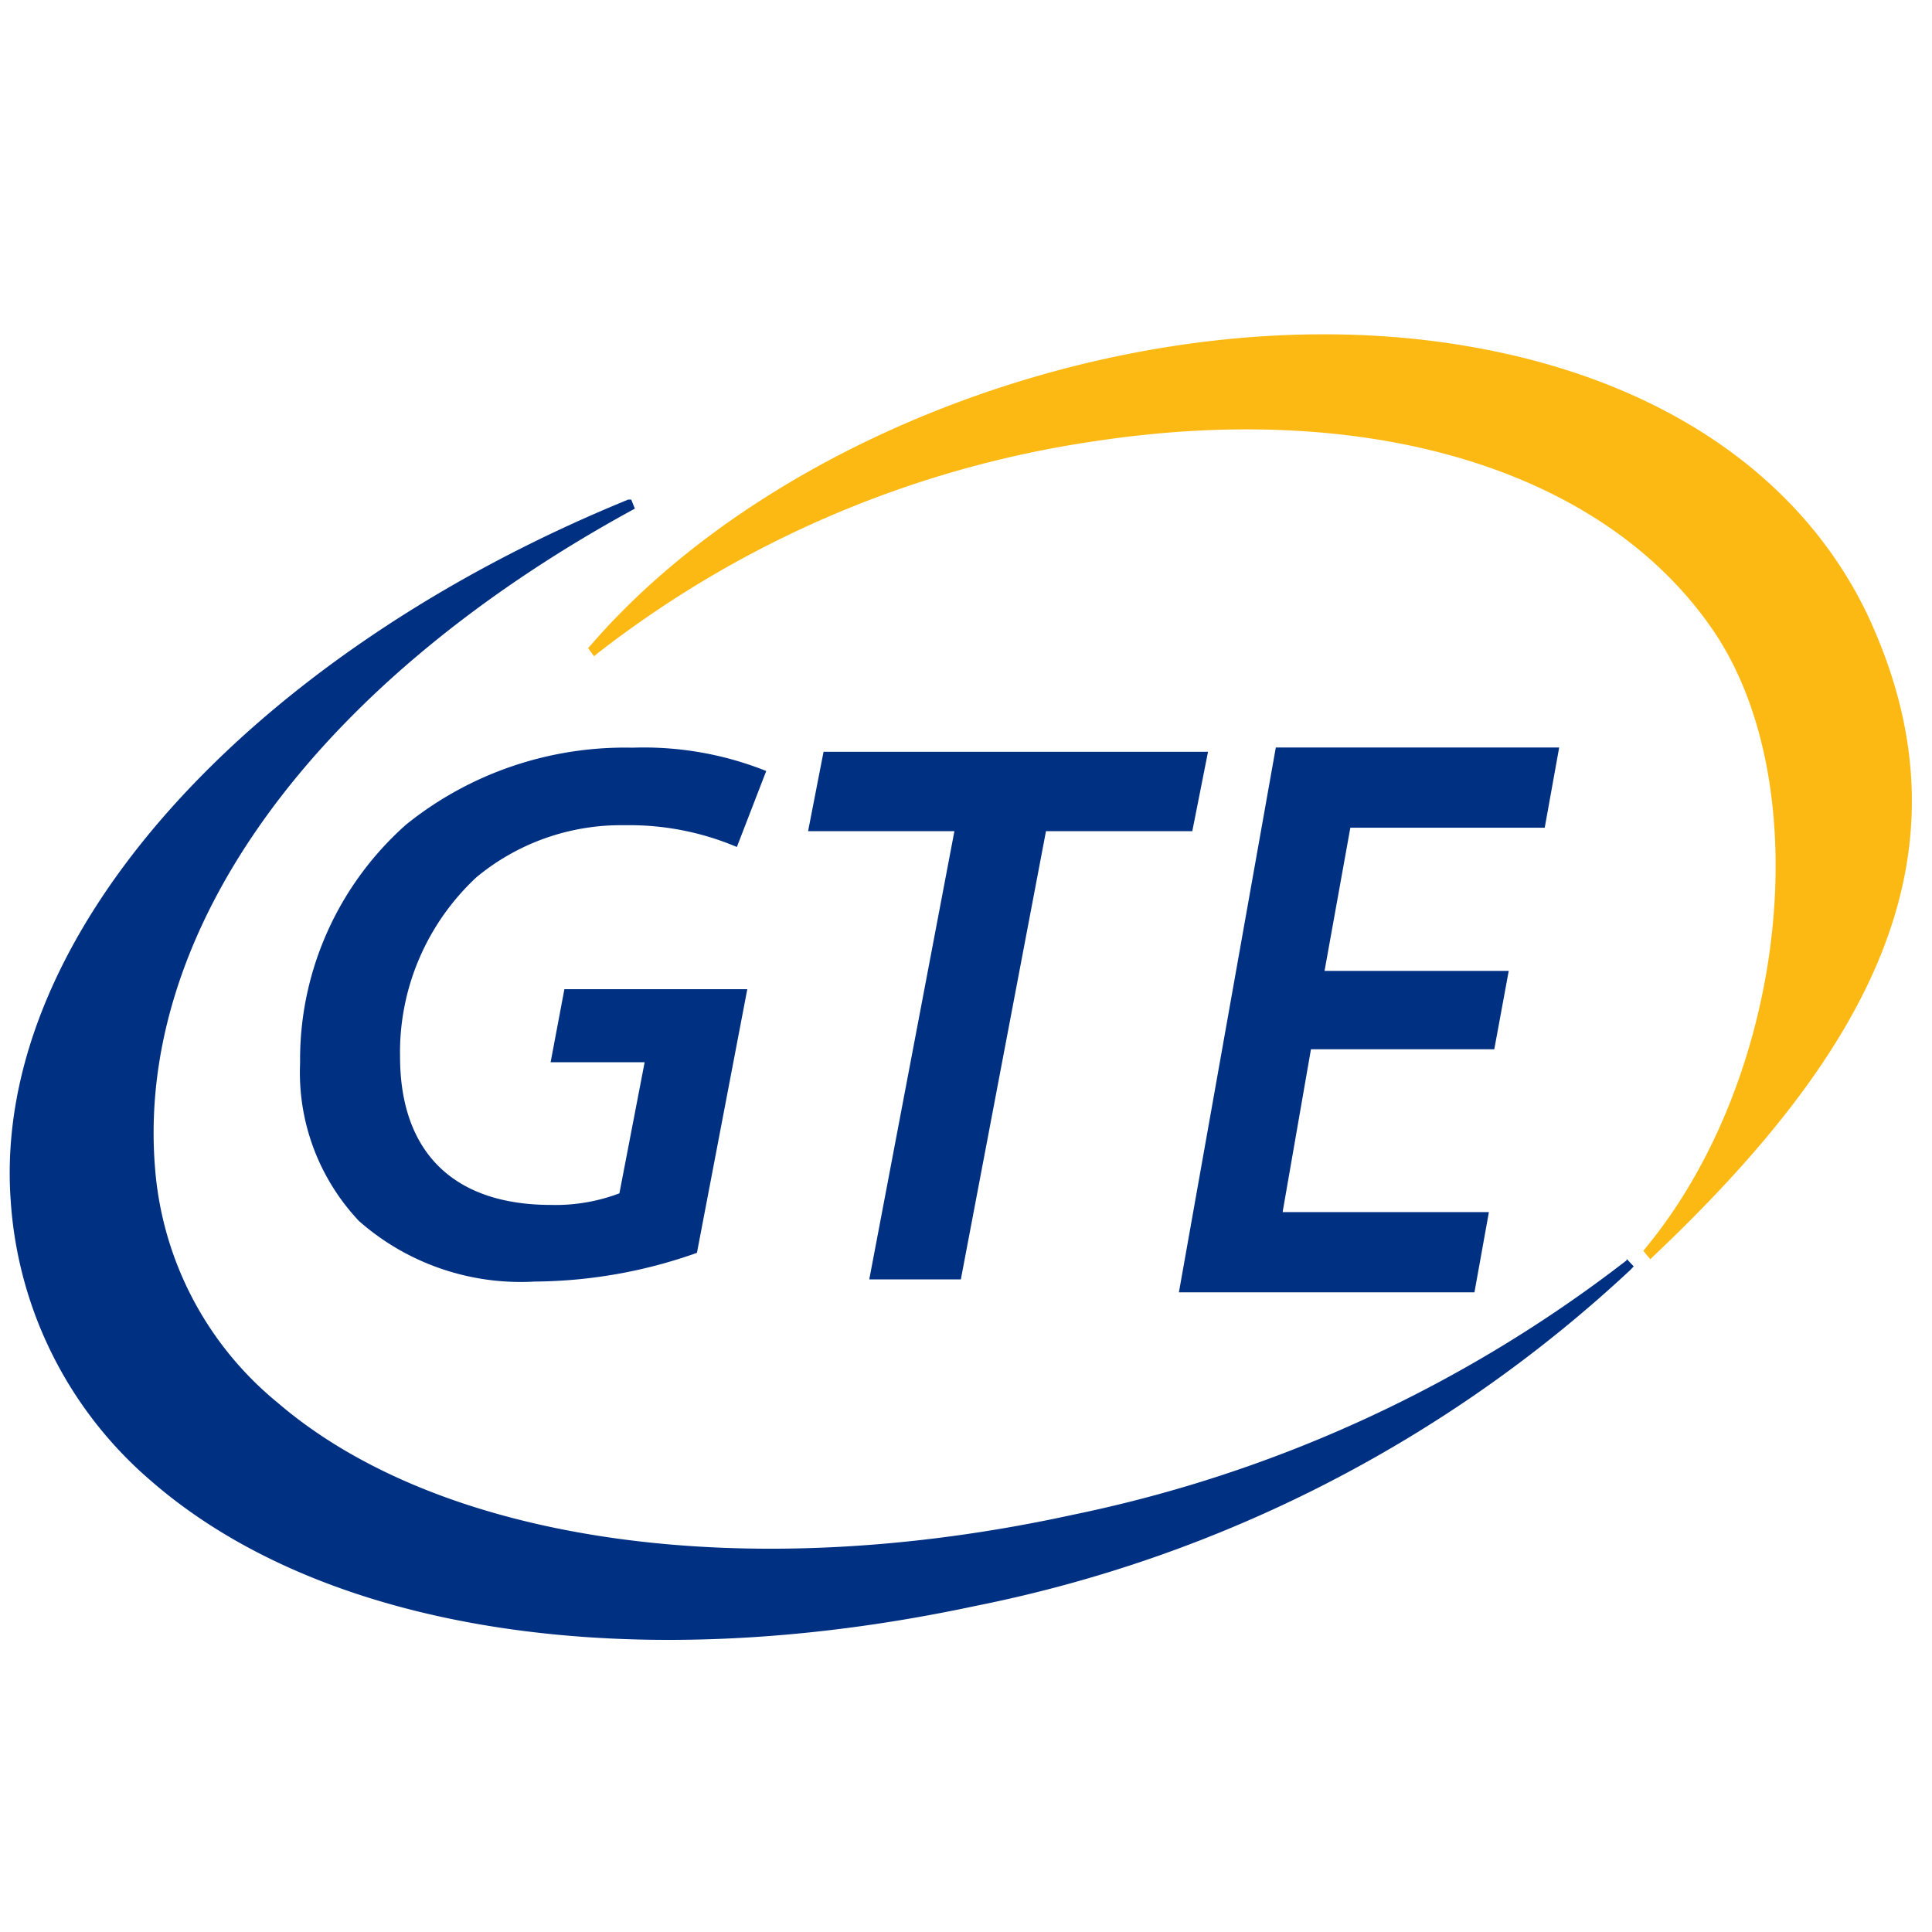 <?xml version="1.0" encoding="UTF-8" standalone="no"?>
<!-- Created with Inkscape (http://www.inkscape.org/) -->

<svg
   width="1.5cm"
   height="1.5cm"
   viewBox="0 0 15 15"
   version="1.1"
   id="svg5"
   inkscape:version="1.1 (c4e8f9ed74, 2021-05-24)"
   sodipodi:docname="logo.svg"
   xmlns:inkscape="http://www.inkscape.org/namespaces/inkscape"
   xmlns:sodipodi="http://sodipodi.sourceforge.net/DTD/sodipodi-0.dtd"
   xmlns="http://www.w3.org/2000/svg"
   xmlns:svg="http://www.w3.org/2000/svg">
  <sodipodi:namedview
     id="namedview7"
     pagecolor="#ffffff"
     bordercolor="#666666"
     borderopacity="1.0"
     inkscape:pageshadow="2"
     inkscape:pageopacity="0.0"
     inkscape:pagecheckerboard="0"
     inkscape:document-units="mm"
     showgrid="false"
     width="1.5mm"
     units="cm"
     height="1.5cm"
     inkscape:zoom="8"
     inkscape:cx="23.375"
     inkscape:cy="34.5625"
     inkscape:window-width="1920"
     inkscape:window-height="1013"
     inkscape:window-x="0"
     inkscape:window-y="30"
     inkscape:window-maximized="1"
     inkscape:current-layer="layer1" />
  <defs
     id="defs2">
    <clipPath
       clipPathUnits="userSpaceOnUse"
       id="clipPath876">
      <path
         style="fill:none;stroke:#000000;stroke-width:1px;stroke-linecap:butt;stroke-linejoin:miter;stroke-opacity:1"
         d="M 33.232,-0.984 29.494,18.982 42.02,19.085 45.593,-1.022 Z"
         id="path878" />
    </clipPath>
    <clipPath
       clipPathUnits="userSpaceOnUse"
       id="clipPath70">
      <rect
         style="fill:#ccffaa;stroke:#aade87;stroke-dasharray:4, 2"
         id="rect72"
         width="15.972"
         height="19.905"
         x="-0.509"
         y="-1.305"
         ry="0" />
    </clipPath>
  </defs>
  <g
     inkscape:label="Layer 1"
     inkscape:groupmode="layer"
     id="layer1">
    <path
       class="b"
       d="M 12.628,9.786 A 10.466,10.466 0 0 1 8.328,11.761 C 5.789,12.316 3.422,11.978 2.155,10.89 A 2.613,2.613 0 0 1 1.204,9.072 C 1.052,7.226 2.436,5.314 4.905,3.962 l 0.024,-0.013 -0.028,-0.07 H 4.877 C 1.975,5.064 -0.065,7.245 0.083,9.32 a 3.133,3.133 0 0 0 1.089,2.177 c 1.35,1.176 3.74,1.539 6.394,0.973 A 10.45,10.45 0 0 0 12.66,9.858 l 0.024,-0.026 -0.054,-0.057 z"
       id="path8"
       style="fill:#003082;stroke-width:0.218" />
    <path
       class="a"
       d="M 14.532,4.844 C 14.027,3.719 12.918,2.952 11.412,2.691 8.967,2.264 6.052,3.312 4.586,5.01 l -0.02,0.022 0.046,0.063 0.024,-0.02 A 8.217,8.217 0 0 1 8.49,3.427 c 2.14,-0.327 3.934,0.218 4.79,1.437 0.843,1.193 0.603,3.483 -0.501,4.822 l -0.02,0.026 0.054,0.065 0.022,-0.022 c 1.692,-1.6 2.499,-3.116 1.696,-4.912 z"
       id="path6"
       style="fill:#fdb913;stroke-width:0.218" />
    <path
       class="cls-1"
       d="M 5.411,9.727 A 3.787,3.741 0 0 1 4.154,9.95 1.886,1.863 0 0 1 2.786,9.479 1.712,1.692 0 0 1 2.33,8.252 2.481,2.451 0 0 1 3.153,6.402 2.688,2.656 0 0 1 4.911,5.805 2.535,2.505 0 0 1 5.949,5.986 L 5.721,6.576 A 2.114,2.088 0 0 0 4.85,6.407 1.744,1.723 0 0 0 3.698,6.812 1.89,1.867 0 0 0 3.106,8.204 c 0,0.73 0.404,1.151 1.172,1.151 A 1.386,1.37 0 0 0 4.809,9.265 L 5.005,8.247 H 4.275 L 4.382,7.68 h 1.42 z"
       id="path8-3"
       style="fill:#003082;stroke-width:0.227" />
    <path
       class="cls-1"
       d="M 7.41,6.453 H 6.274 L 6.394,5.837 H 9.379 L 9.257,6.453 H 8.121 L 7.46,9.933 H 6.749 Z"
       id="path8-6"
       style="fill:#003082;stroke-width:0.227" />
    <g
       id="g57"
       transform="matrix(0.22,0,0,0.235,2.663,5.726)">
      <path
         class="cls-1"
         d="m 40.63,10.3 h -6.47 l -1,5.38 h 7.28 l -0.51,2.65 H 29.5 l 3.42,-18 h 10 l -0.51,2.65 h -6.86 l -0.91,4.73 h 6.5 z"
         id="path12"
         style="fill:#003082" />
    </g>
  </g>
</svg>
